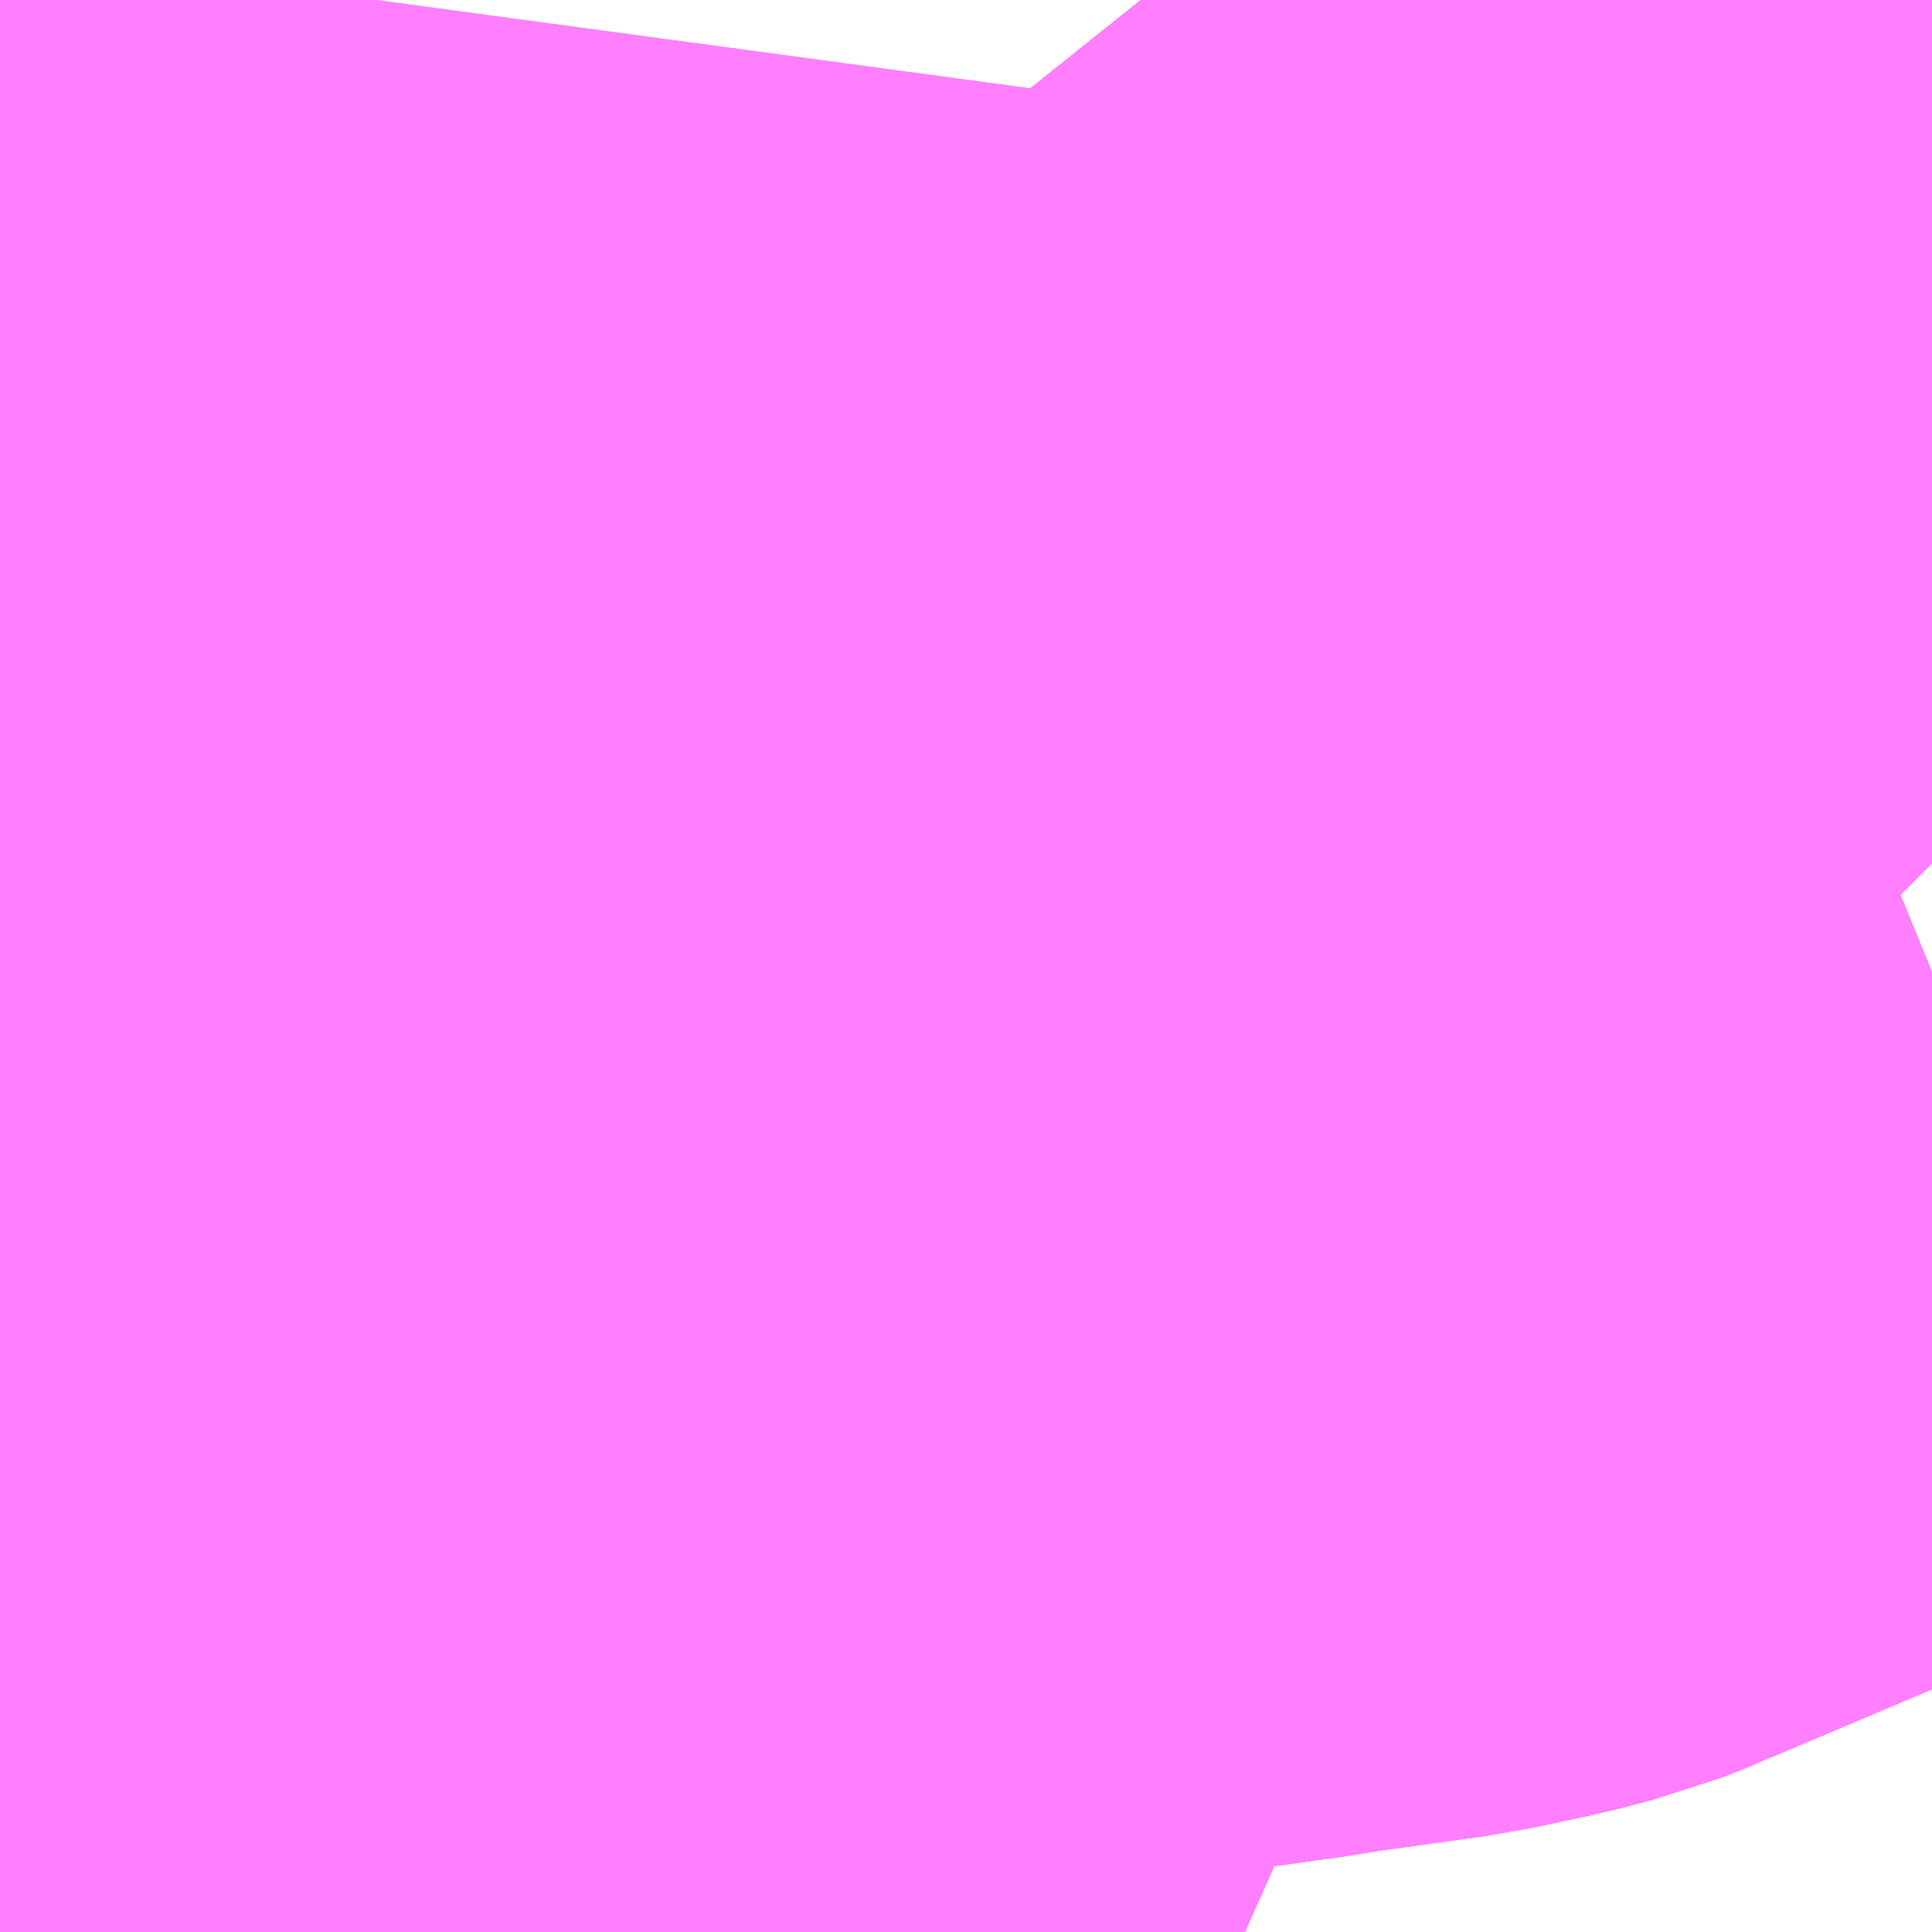 <?xml version="1.0" encoding="UTF-8"?>
<svg  xmlns="http://www.w3.org/2000/svg" xmlns:xlink="http://www.w3.org/1999/xlink" xmlns:go="http://purl.org/svgmap/profile" property="N07_001,N07_002,N07_003,N07_004,N07_005,N07_006,N07_007" viewBox="13664.795 -3655.151 1.099 1.099" go:dataArea="13664.794921875 -3655.1513671875 1.0986328125 1.0986328125" >
<globalCoordinateSystem srsName="http://purl.org/crs/84" transform="matrix(100.0,0.0,0.0,-100.0,0.0,0.0)" />
<defs>
 <g id="p0" >
  <circle cx="0.0" cy="0.0" r="3" stroke="green" stroke-width="0.75" vector-effect="non-scaling-stroke" />
 </g>
</defs>
<g fill="none" fill-rule="evenodd" stroke="#FF00FF" stroke-width="0.75" opacity="0.5" vector-effect="non-scaling-stroke" stroke-linejoin="bevel" >
<path content="1,北陸鉄道（株）,三馬・大野線_01_on,27.5,27.5,27.5," xlink:title="1" d="M13664.795,-3654.383L13664.808,-3654.381L13664.853,-3654.378L13664.879,-3654.379L13664.881,-3654.379L13664.873,-3654.333L13664.871,-3654.322L13664.87,-3654.309L13664.866,-3654.283L13664.865,-3654.269L13664.859,-3654.232L13664.85,-3654.166L13664.849,-3654.152L13664.843,-3654.115L13664.843,-3654.107L13664.837,-3654.069L13664.836,-3654.053"/>
<path content="1,北陸鉄道（株）,三馬・大野線_03_on,27.5,27.5,27.5," xlink:title="1" d="M13665.444,-3655.151L13665.452,-3655.141L13665.477,-3655.114L13665.49,-3655.099L13665.54,-3655.046L13665.542,-3655.042L13665.574,-3655.009L13665.603,-3654.977L13665.636,-3654.941L13665.641,-3654.935L13665.644,-3654.932L13665.659,-3654.915L13665.662,-3654.913L13665.667,-3654.906L13665.698,-3654.872L13665.717,-3654.852L13665.727,-3654.84L13665.755,-3654.811L13665.768,-3654.797L13665.812,-3654.748L13665.858,-3654.696L13665.894,-3654.66"/>
<path content="1,北陸鉄道（株）,上荒屋線_01_on,47.5,39.0,37.5," xlink:title="1" d="M13664.795,-3654.383L13664.808,-3654.381L13664.853,-3654.378L13664.879,-3654.379L13664.881,-3654.379L13664.873,-3654.333L13664.871,-3654.322L13664.87,-3654.309L13664.866,-3654.283L13664.865,-3654.269L13664.859,-3654.232L13664.85,-3654.166L13664.849,-3654.152L13664.843,-3654.115L13664.843,-3654.107L13664.837,-3654.069L13664.836,-3654.053"/>
<path content="1,北陸鉄道（株）,内川線25,3.0,2.0,2.0," xlink:title="1" d="M13665.444,-3655.151L13665.452,-3655.141L13665.477,-3655.114L13665.49,-3655.099L13665.54,-3655.046L13665.542,-3655.042L13665.574,-3655.009L13665.603,-3654.977L13665.636,-3654.941L13665.641,-3654.935L13665.644,-3654.932L13665.659,-3654.915L13665.662,-3654.913L13665.667,-3654.906L13665.698,-3654.872L13665.717,-3654.852L13665.727,-3654.84L13665.755,-3654.811L13665.768,-3654.797L13665.812,-3654.748L13665.858,-3654.696L13665.894,-3654.66"/>
<path content="1,北陸鉄道（株）,大桑線22,16.0,15.0,15.0," xlink:title="1" d="M13665.444,-3655.151L13665.452,-3655.141L13665.477,-3655.114L13665.49,-3655.099L13665.54,-3655.046L13665.542,-3655.042L13665.574,-3655.009L13665.603,-3654.977L13665.636,-3654.941L13665.641,-3654.935L13665.644,-3654.932L13665.659,-3654.915L13665.662,-3654.913L13665.667,-3654.906L13665.698,-3654.872L13665.717,-3654.852L13665.727,-3654.84L13665.755,-3654.811L13665.768,-3654.797L13665.812,-3654.748L13665.858,-3654.696L13665.894,-3654.66"/>
<path content="1,北陸鉄道（株）,安原線_03_on,54.5,35.0,31.5," xlink:title="1" d="M13665.894,-3654.66L13665.858,-3654.696L13665.812,-3654.748L13665.768,-3654.797L13665.755,-3654.811L13665.727,-3654.84L13665.717,-3654.852L13665.698,-3654.872L13665.667,-3654.906L13665.662,-3654.913L13665.659,-3654.915L13665.644,-3654.932L13665.641,-3654.935L13665.636,-3654.941L13665.603,-3654.977L13665.574,-3655.009L13665.542,-3655.042L13665.54,-3655.046L13665.49,-3655.099L13665.477,-3655.114L13665.452,-3655.141L13665.444,-3655.151"/>
<path content="1,北陸鉄道（株）,安原線_07_on,54.5,35.0,31.5," xlink:title="1" d="M13664.836,-3654.053L13664.837,-3654.069L13664.843,-3654.107L13664.843,-3654.115L13664.849,-3654.152L13664.85,-3654.166L13664.859,-3654.232L13664.865,-3654.269L13664.866,-3654.283L13664.87,-3654.309L13664.871,-3654.322L13664.873,-3654.333L13664.881,-3654.379L13664.879,-3654.379L13664.853,-3654.378L13664.808,-3654.381L13664.795,-3654.383"/>
<path content="1,北陸鉄道（株）,平和町線,36.5,10.0,6.5," xlink:title="1" d="M13665.894,-3654.66L13665.858,-3654.696L13665.812,-3654.748L13665.768,-3654.797L13665.755,-3654.811L13665.727,-3654.84L13665.717,-3654.852L13665.698,-3654.872L13665.667,-3654.906L13665.662,-3654.913L13665.659,-3654.915L13665.644,-3654.932L13665.641,-3654.935L13665.636,-3654.941L13665.603,-3654.977L13665.574,-3655.009L13665.542,-3655.042L13665.54,-3655.046L13665.49,-3655.099L13665.477,-3655.114L13665.452,-3655.141L13665.444,-3655.151"/>
<path content="1,北陸鉄道（株）,平和町線20_01_on,36.5,10.0,6.5," xlink:title="1" d="M13665.444,-3655.151L13665.452,-3655.141L13665.477,-3655.114L13665.49,-3655.099L13665.54,-3655.046L13665.542,-3655.042L13665.574,-3655.009L13665.603,-3654.977L13665.636,-3654.941L13665.641,-3654.935L13665.644,-3654.932L13665.659,-3654.915L13665.662,-3654.913L13665.667,-3654.906L13665.698,-3654.872L13665.717,-3654.852L13665.727,-3654.84L13665.755,-3654.811L13665.768,-3654.797L13665.812,-3654.748L13665.858,-3654.696L13665.894,-3654.66"/>
<path content="1,北陸鉄道（株）,平和町線20_02_on,36.5,10.0,6.5," xlink:title="1" d="M13665.444,-3655.151L13665.452,-3655.141L13665.477,-3655.114L13665.49,-3655.099L13665.54,-3655.046L13665.542,-3655.042L13665.574,-3655.009L13665.603,-3654.977L13665.636,-3654.941L13665.641,-3654.935L13665.644,-3654.932L13665.659,-3654.915L13665.662,-3654.913L13665.667,-3654.906L13665.698,-3654.872L13665.717,-3654.852L13665.727,-3654.84L13665.755,-3654.811L13665.768,-3654.797L13665.812,-3654.748L13665.858,-3654.696L13665.894,-3654.66"/>
<path content="1,北陸鉄道（株）,柳橋・円光寺線80,28.0,31.5,31.5," xlink:title="1" d="M13664.795,-3654.383L13664.808,-3654.381L13664.853,-3654.378L13664.881,-3654.379L13664.873,-3654.333L13664.871,-3654.322L13664.87,-3654.309L13664.866,-3654.283L13664.865,-3654.269L13664.859,-3654.232L13664.85,-3654.166L13664.849,-3654.152L13664.843,-3654.115L13664.843,-3654.107L13664.837,-3654.069L13664.836,-3654.053"/>
<path content="1,北陸鉄道（株）,柳橋・円光寺線84,28.0,31.5,31.5," xlink:title="1" d="M13664.795,-3654.383L13664.808,-3654.381L13664.853,-3654.378L13664.881,-3654.379L13664.873,-3654.333L13664.871,-3654.322L13664.87,-3654.309L13664.866,-3654.283L13664.865,-3654.269L13664.859,-3654.232L13664.85,-3654.166L13664.849,-3654.152L13664.843,-3654.115L13664.843,-3654.107L13664.837,-3654.069L13664.836,-3654.053"/>
<path content="1,北陸鉄道（株）,柳橋・円光寺線85,28.0,31.5,31.5," xlink:title="1" d="M13664.795,-3654.383L13664.808,-3654.381L13664.853,-3654.378L13664.881,-3654.379L13664.873,-3654.333L13664.871,-3654.322L13664.87,-3654.309L13664.866,-3654.283L13664.865,-3654.269L13664.859,-3654.232L13664.85,-3654.166L13664.849,-3654.152L13664.843,-3654.115L13664.843,-3654.107L13664.837,-3654.069L13664.836,-3654.053"/>
<path content="1,北陸鉄道（株）,柳橋・寺町線81,23.0,17.0,17.0," xlink:title="1" d="M13665.444,-3655.151L13665.452,-3655.141L13665.477,-3655.114L13665.49,-3655.099L13665.54,-3655.046L13665.542,-3655.042L13665.574,-3655.009L13665.603,-3654.977L13665.636,-3654.941L13665.641,-3654.935L13665.644,-3654.932L13665.659,-3654.915L13665.662,-3654.913L13665.667,-3654.906L13665.698,-3654.872L13665.717,-3654.852L13665.727,-3654.84L13665.755,-3654.811L13665.768,-3654.797L13665.812,-3654.748L13665.858,-3654.696L13665.894,-3654.66M13665.894,-3654.598L13665.872,-3654.589L13665.854,-3654.581L13665.825,-3654.568L13665.801,-3654.558L13665.764,-3654.542L13665.761,-3654.541L13665.657,-3654.497L13665.653,-3654.495L13665.64,-3654.49L13665.621,-3654.485L13665.588,-3654.478L13665.523,-3654.469L13665.505,-3654.466L13665.469,-3654.461L13665.41,-3654.453L13665.394,-3654.451L13665.303,-3654.439L13665.293,-3654.438L13665.263,-3654.432L13665.256,-3654.42L13665.255,-3654.417L13665.249,-3654.406L13665.237,-3654.383L13665.205,-3654.308L13665.189,-3654.268L13665.152,-3654.185L13665.143,-3654.162L13665.14,-3654.155L13665.138,-3654.149L13665.134,-3654.14L13665.125,-3654.119L13665.113,-3654.087L13665.112,-3654.075L13665.108,-3654.053"/>
<path content="1,北陸鉄道（株）,柳橋円・光寺線32,28.0,31.5,31.5," xlink:title="1" d="M13664.795,-3654.383L13664.808,-3654.381L13664.853,-3654.378L13664.881,-3654.379L13664.873,-3654.333L13664.871,-3654.322L13664.87,-3654.309L13664.866,-3654.283L13664.865,-3654.269L13664.859,-3654.232L13664.85,-3654.166L13664.849,-3654.152L13664.843,-3654.115L13664.843,-3654.107L13664.837,-3654.069L13664.836,-3654.053"/>
<path content="1,北陸鉄道（株）,津幡線,15.5,14.0,14.0," xlink:title="1" d="M13664.795,-3654.383L13664.808,-3654.381L13664.853,-3654.378L13664.879,-3654.379L13664.881,-3654.379L13664.873,-3654.333L13664.871,-3654.322L13664.87,-3654.309L13664.866,-3654.283L13664.865,-3654.269L13664.859,-3654.232L13664.85,-3654.166L13664.849,-3654.152L13664.843,-3654.115L13664.843,-3654.107L13664.837,-3654.069L13664.836,-3654.053"/>
<path content="1,北陸鉄道（株）,白山登山バス,2.0,0.0,0.0," xlink:title="1" d="M13664.836,-3654.053L13664.837,-3654.069L13664.843,-3654.107L13664.843,-3654.115L13664.849,-3654.152L13664.85,-3654.166L13664.859,-3654.232L13664.865,-3654.269L13664.866,-3654.283L13664.87,-3654.309L13664.871,-3654.322L13664.873,-3654.333L13664.881,-3654.379L13664.881,-3654.389L13664.883,-3654.432L13664.884,-3654.46L13664.887,-3654.484L13664.887,-3654.488L13664.892,-3654.551L13664.893,-3654.568L13664.896,-3654.596L13664.896,-3654.62L13664.901,-3654.687L13664.903,-3654.704L13664.906,-3654.748L13664.909,-3654.776L13664.909,-3654.786L13664.914,-3654.813L13664.916,-3654.821L13664.917,-3654.832L13664.919,-3654.84L13664.929,-3654.875L13664.936,-3654.896L13664.938,-3654.902L13664.953,-3654.95L13664.961,-3654.968L13664.98,-3655.019L13664.983,-3655.037L13664.993,-3655.061L13665.004,-3655.114L13665.009,-3655.151"/>
<path content="1,北陸鉄道（株）,花里線07_01_on,76.0,52.0,45.0," xlink:title="1" d="M13664.795,-3654.383L13664.808,-3654.381L13664.853,-3654.378L13664.879,-3654.379L13664.881,-3654.379L13664.873,-3654.333L13664.871,-3654.322L13664.87,-3654.309L13664.866,-3654.283L13664.865,-3654.269L13664.859,-3654.232L13664.85,-3654.166L13664.849,-3654.152L13664.843,-3654.115L13664.843,-3654.107L13664.837,-3654.069L13664.836,-3654.053"/>
<path content="1,北陸鉄道（株）,辰口線,8.5,6.5,6.5," xlink:title="1" d="M13665.894,-3654.598L13665.872,-3654.589L13665.854,-3654.581L13665.825,-3654.568L13665.801,-3654.558L13665.764,-3654.542L13665.761,-3654.541L13665.657,-3654.497L13665.653,-3654.495L13665.64,-3654.49L13665.621,-3654.485L13665.588,-3654.478L13665.523,-3654.469L13665.505,-3654.466L13665.469,-3654.461L13665.41,-3654.453L13665.394,-3654.451L13665.303,-3654.439L13665.293,-3654.438L13665.263,-3654.432L13665.221,-3654.427L13665.168,-3654.42L13665.141,-3654.416L13665.127,-3654.414L13665.07,-3654.406L13665.05,-3654.403L13665.03,-3654.4L13664.892,-3654.381L13664.881,-3654.379L13664.879,-3654.379L13664.853,-3654.378L13664.808,-3654.381L13664.795,-3654.383"/>
<path content="1,北陸鉄道（株）,野々市・金大線48,16.5,3.0,0.0," xlink:title="1" d="M13665.894,-3654.598L13665.872,-3654.589L13665.854,-3654.581L13665.825,-3654.568L13665.801,-3654.558L13665.764,-3654.542L13665.761,-3654.541L13665.657,-3654.497L13665.653,-3654.495L13665.64,-3654.49L13665.621,-3654.485L13665.588,-3654.478L13665.523,-3654.469L13665.505,-3654.466L13665.469,-3654.461L13665.41,-3654.453L13665.394,-3654.451L13665.303,-3654.439L13665.293,-3654.438L13665.263,-3654.432L13665.221,-3654.427L13665.168,-3654.42L13665.141,-3654.416L13665.127,-3654.414L13665.07,-3654.406L13665.05,-3654.403L13665.03,-3654.4L13664.892,-3654.381L13664.881,-3654.379L13664.879,-3654.379L13664.853,-3654.378L13664.808,-3654.381L13664.795,-3654.383"/>
<path content="1,北陸鉄道（株）,野々市・金大線98,16.5,3.0,0.0," xlink:title="1" d="M13665.894,-3654.598L13665.872,-3654.589L13665.854,-3654.581L13665.825,-3654.568L13665.801,-3654.558L13665.764,-3654.542L13665.761,-3654.541L13665.657,-3654.497L13665.653,-3654.495L13665.64,-3654.49L13665.621,-3654.485L13665.588,-3654.478L13665.523,-3654.469L13665.505,-3654.466L13665.469,-3654.461L13665.41,-3654.453L13665.394,-3654.451L13665.303,-3654.439L13665.293,-3654.438L13665.263,-3654.432L13665.221,-3654.427L13665.168,-3654.42L13665.141,-3654.416L13665.127,-3654.414L13665.07,-3654.406L13665.05,-3654.403L13665.03,-3654.4L13664.892,-3654.381L13664.881,-3654.379L13664.879,-3654.379L13664.853,-3654.378L13664.808,-3654.381L13664.795,-3654.383"/>
<path content="1,北陸鉄道（株）,野々市線,34.0,23.0,22.0," xlink:title="1" d="M13664.795,-3654.383L13664.808,-3654.381L13664.853,-3654.378L13664.879,-3654.379L13664.881,-3654.379L13664.873,-3654.333L13664.871,-3654.322L13664.87,-3654.309L13664.866,-3654.283L13664.865,-3654.269L13664.859,-3654.232L13664.85,-3654.166L13664.849,-3654.152L13664.843,-3654.115L13664.843,-3654.107L13664.837,-3654.069L13664.836,-3654.053"/>
<path content="1,北陸鉄道（株）,野田線21,42.0,26.0,26.0," xlink:title="1" d="M13665.444,-3655.151L13665.452,-3655.141L13665.477,-3655.114L13665.49,-3655.099L13665.54,-3655.046L13665.542,-3655.042L13665.574,-3655.009L13665.603,-3654.977L13665.636,-3654.941L13665.641,-3654.935L13665.644,-3654.932L13665.659,-3654.915L13665.662,-3654.913L13665.667,-3654.906L13665.698,-3654.872L13665.717,-3654.852L13665.727,-3654.84L13665.755,-3654.811L13665.768,-3654.797L13665.812,-3654.748L13665.858,-3654.696L13665.894,-3654.66"/>
<path content="1,北陸鉄道（株）,金沢駅・工大線32,5.5,3.5,2.5," xlink:title="1" d="M13664.836,-3654.053L13664.837,-3654.069L13664.843,-3654.107L13664.843,-3654.115L13664.849,-3654.152L13664.85,-3654.166L13664.859,-3654.232L13664.865,-3654.269L13664.866,-3654.283L13664.87,-3654.309L13664.871,-3654.322L13664.873,-3654.333L13664.881,-3654.379L13664.879,-3654.379L13664.853,-3654.378L13664.808,-3654.381L13664.795,-3654.383"/>
<path content="1,北陸鉄道（株）,額住宅線06,62.5,47.5,45.5," xlink:title="1" d="M13664.795,-3654.383L13664.808,-3654.381L13664.853,-3654.378L13664.879,-3654.379L13664.881,-3654.379L13664.873,-3654.333L13664.871,-3654.322L13664.87,-3654.309L13664.866,-3654.283L13664.865,-3654.269L13664.859,-3654.232L13664.85,-3654.166L13664.849,-3654.152L13664.843,-3654.115L13664.843,-3654.107L13664.837,-3654.069L13664.836,-3654.053"/>
<path content="1,北陸鉄道（株）,額住宅線30,62.5,47.5,45.5," xlink:title="1" d="M13665.009,-3655.151L13665.004,-3655.114L13664.993,-3655.061L13664.983,-3655.037L13664.98,-3655.019L13664.961,-3654.968L13664.953,-3654.95L13664.938,-3654.902L13664.936,-3654.896L13664.929,-3654.875L13664.919,-3654.84L13664.917,-3654.832L13664.916,-3654.821L13664.914,-3654.813L13664.909,-3654.786L13664.909,-3654.776L13664.906,-3654.748L13664.903,-3654.704L13664.901,-3654.687L13664.896,-3654.62L13664.896,-3654.596L13664.893,-3654.568L13664.892,-3654.551L13664.887,-3654.488L13664.887,-3654.484L13664.884,-3654.46L13664.883,-3654.432L13664.881,-3654.389L13664.881,-3654.379L13664.873,-3654.333L13664.871,-3654.322L13664.87,-3654.309L13664.866,-3654.283L13664.865,-3654.269L13664.859,-3654.232L13664.85,-3654.166L13664.849,-3654.152L13664.843,-3654.115L13664.843,-3654.107L13664.837,-3654.069L13664.836,-3654.053"/>
<path content="1,北陸鉄道（株）,額住宅線31,62.5,47.5,45.5," xlink:title="1" d="M13664.795,-3654.383L13664.808,-3654.381L13664.853,-3654.378L13664.879,-3654.379L13664.881,-3654.379L13664.873,-3654.333L13664.871,-3654.322L13664.87,-3654.309L13664.866,-3654.283L13664.865,-3654.269L13664.859,-3654.232L13664.85,-3654.166L13664.849,-3654.152L13664.843,-3654.115L13664.843,-3654.107L13664.837,-3654.069L13664.836,-3654.053"/>
</g>
</svg>
